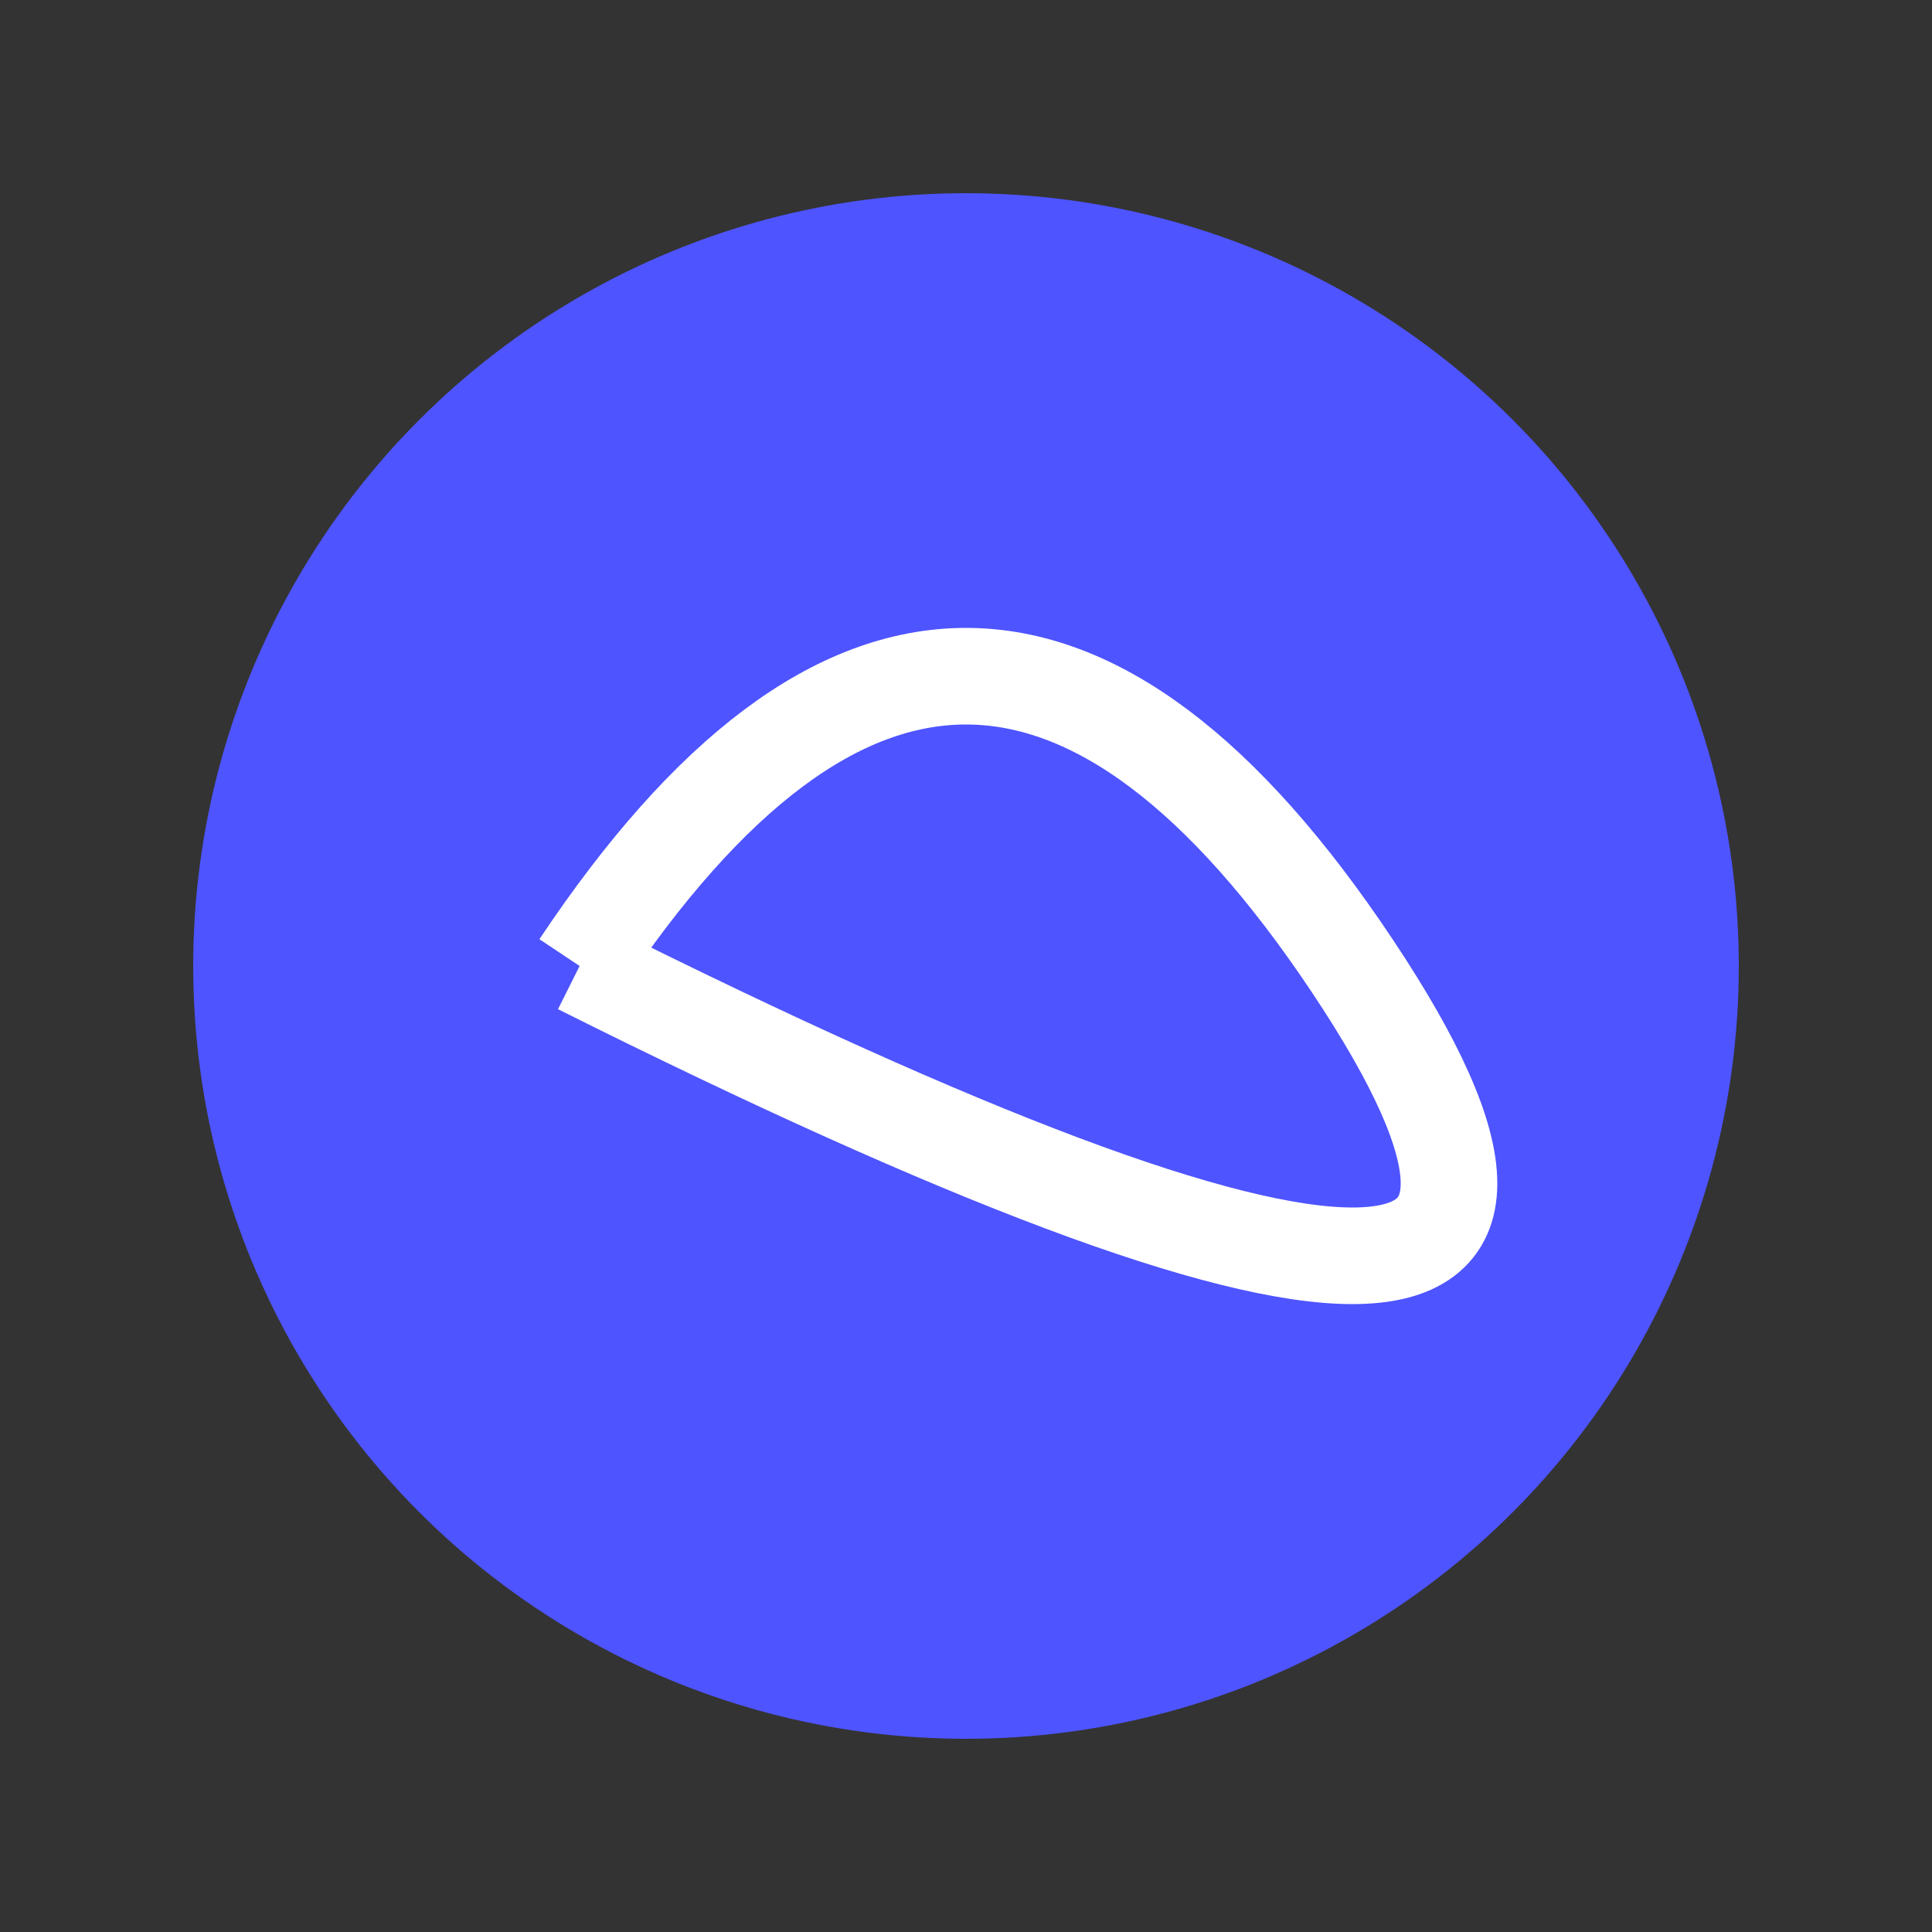<svg xmlns="http://www.w3.org/2000/svg" viewBox="0 0 100 100" width="100" height="100">
  <rect x="0" y="0" width="100" height="100" fill="#333333" stroke="none"/>
  <circle cx="50" cy="50" r="40" fill="#4e54ff" />
  <path d="M30,50 Q50,20 70,50 T30,50" stroke="white" stroke-width="5" fill="none" />
</svg>


